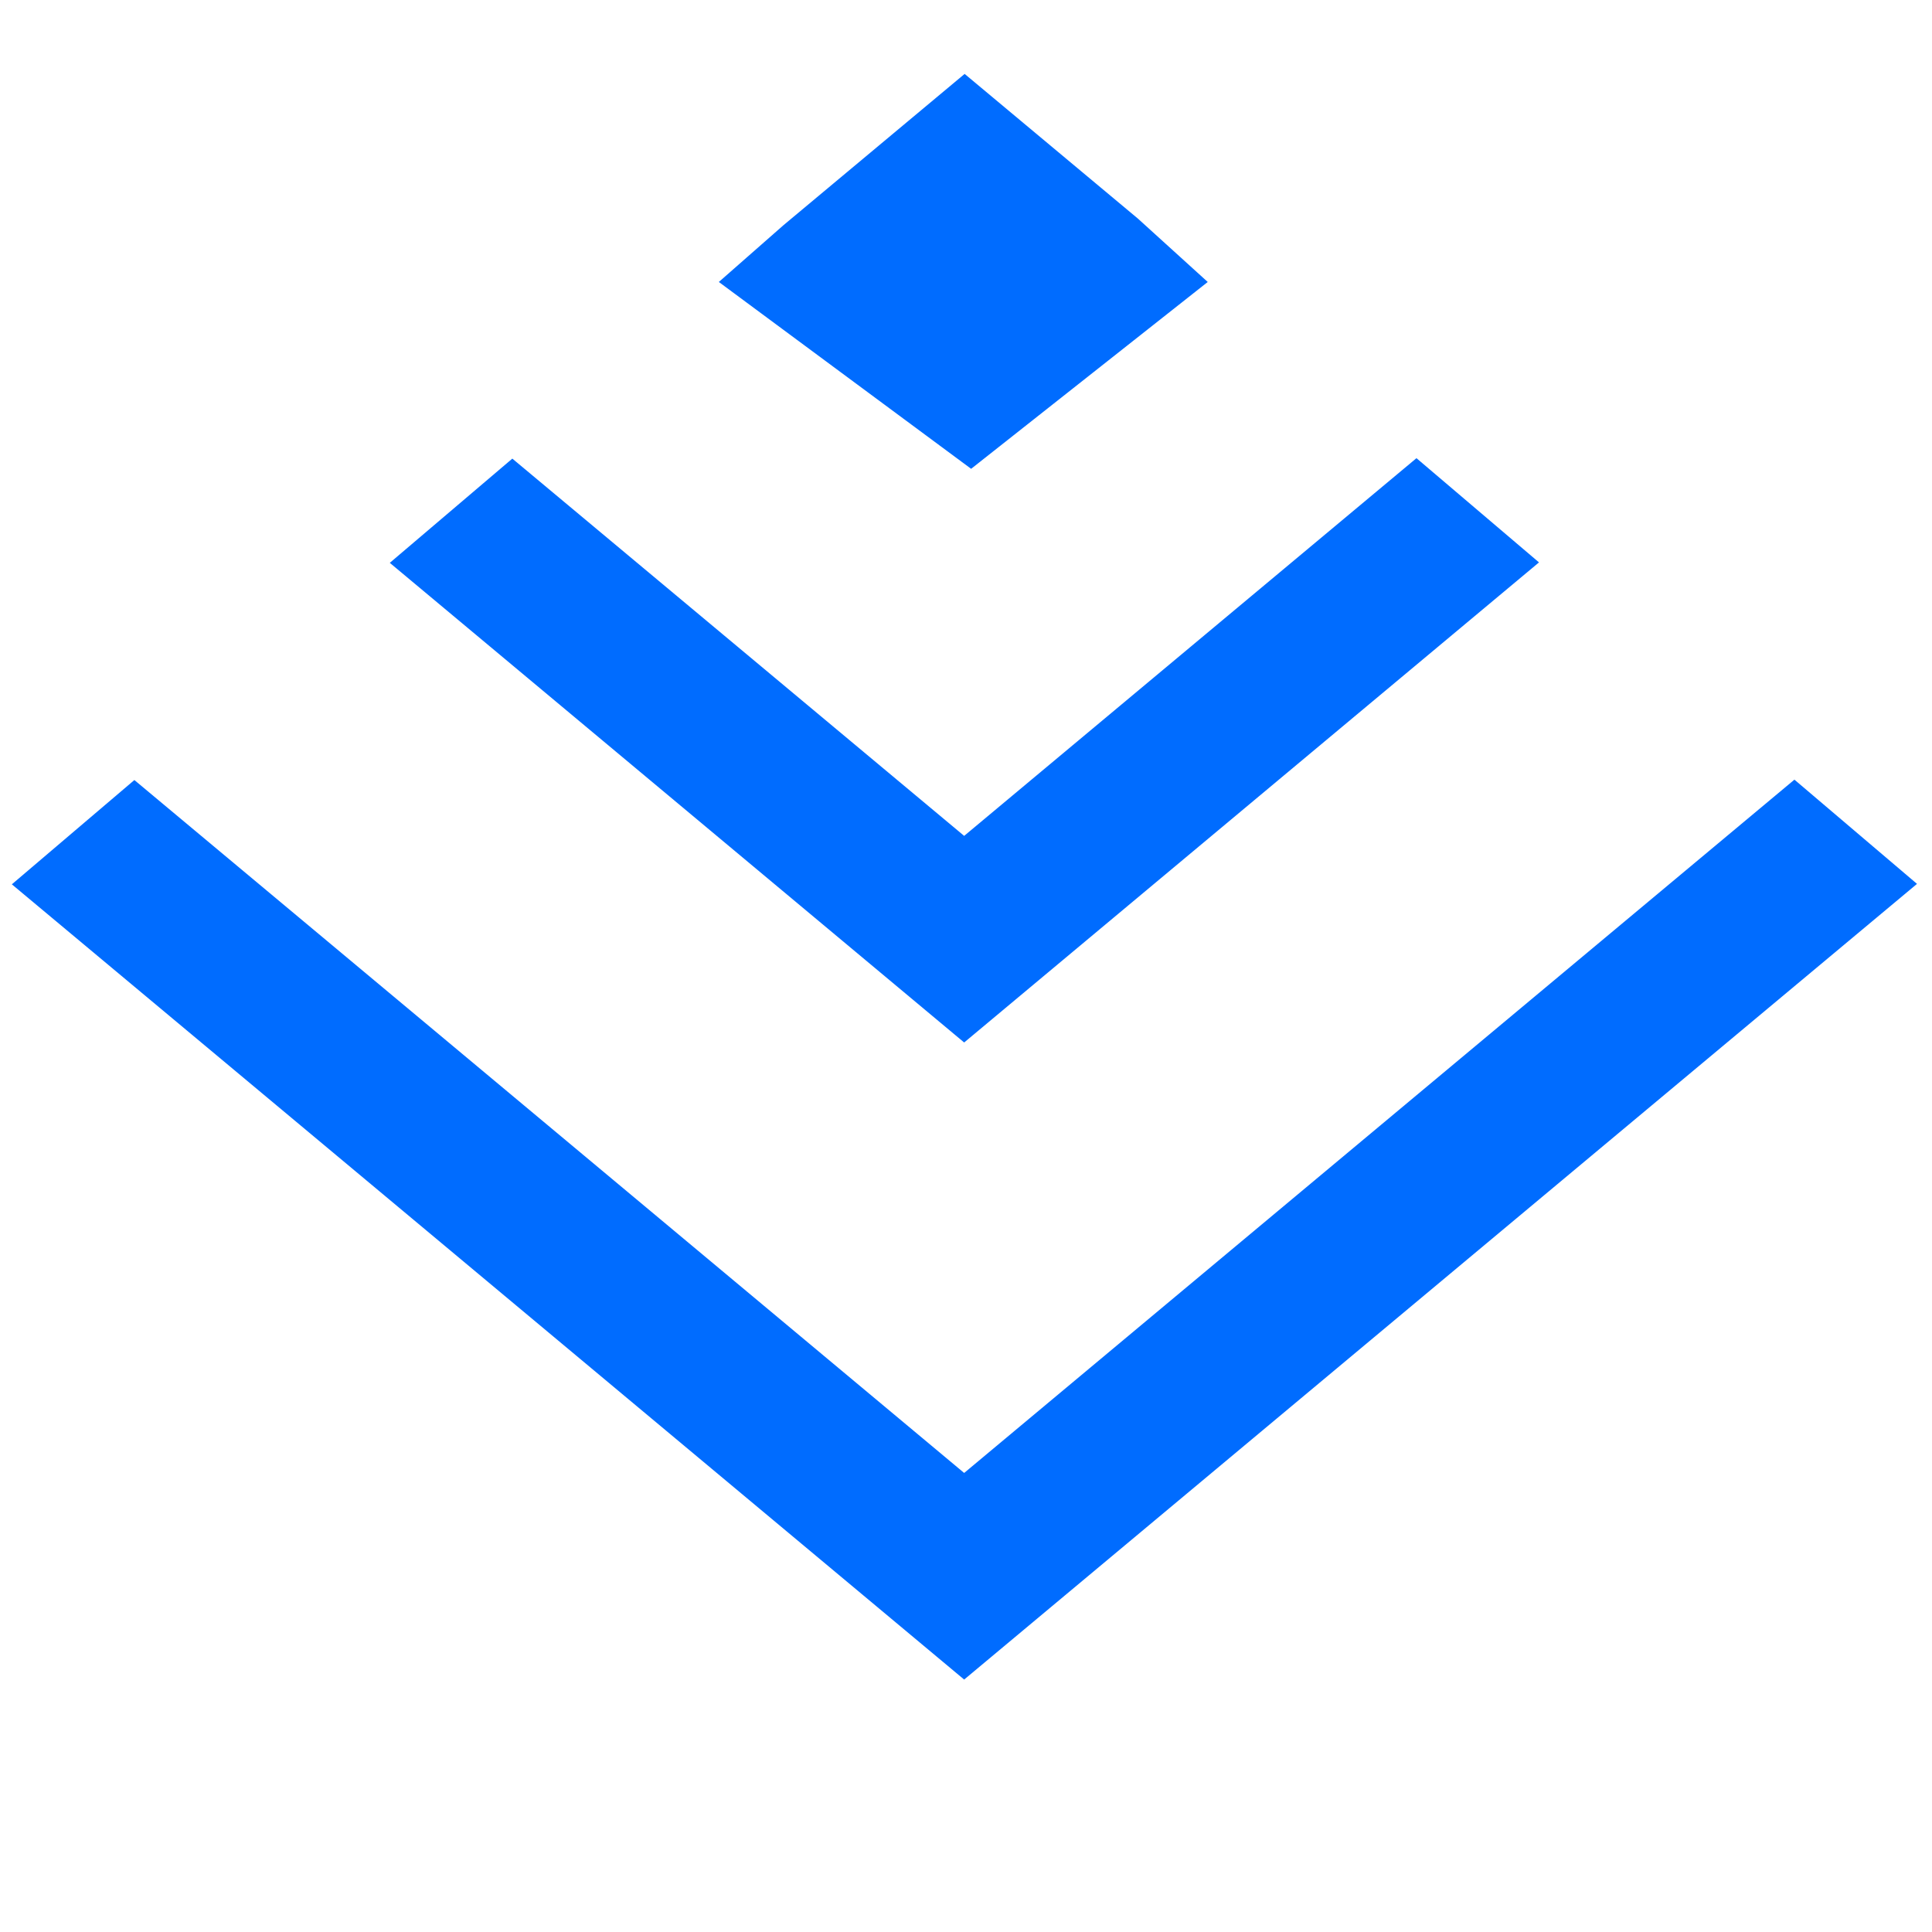 <?xml version="1.0" encoding="UTF-8" standalone="no"?>
<svg
   xmlns:dc="http://purl.org/dc/elements/1.1/"
   xmlns:cc="http://creativecommons.org/ns#"
   xmlns:rdf="http://www.w3.org/1999/02/22-rdf-syntax-ns#"
   xmlns:svg="http://www.w3.org/2000/svg"
   xmlns="http://www.w3.org/2000/svg"
   xmlns:sodipodi="http://sodipodi.sourceforge.net/DTD/sodipodi-0.dtd"
   xmlns:inkscape="http://www.inkscape.org/namespaces/inkscape"
   width="540"
   height="540"
   viewBox="0 0 540 540"
   version="1.1"
   id="svg3845"
   sodipodi:docname="juejin.svg"
   inkscape:version="0.92.4 (5da689c313, 2019-01-14)">
  <sodipodi:namedview
     pagecolor="#ffffff"
     bordercolor="#666666"
     borderopacity="1"
     objecttolerance="10"
     gridtolerance="10"
     guidetolerance="10"
     inkscape:pageopacity="0"
     inkscape:pageshadow="2"
     inkscape:window-width="1920"
     inkscape:window-height="1027"
     id="namedview3847"
     showgrid="false"
     inkscape:zoom="1.0978763"
     inkscape:cx="191.87635"
     inkscape:cy="233.95098"
     inkscape:window-x="-8"
     inkscape:window-y="-8"
     inkscape:window-maximized="1"
     inkscape:current-layer="0.1" />
  <title
     id="title3836">Juejin</title>
  <desc
     id="desc3838">Juejin.im</desc>
  <defs
     id="defs3840" />
  <g
     id="0.1"
     style="fill:none;fill-rule:evenodd;stroke:none;stroke-width:1"
     transform="matrix(14.781,0,0,15.654,-11.472,-57.612)">
    <g
       id="Group-14"
       transform="translate(1,5)"
       style="fill:#006cff">
      <path
         d="M 21.293,2.583 18.017,0 l -3.423,2.699 -1.225,1.016 4.771,3.336 4.474,-3.336 z M 33.708,12.601 18.008,24.98 2.317,12.608 0,14.47 18.008,28.669 36.026,14.462 Z M 18.008,13.605 9.464,6.869 7.147,8.73 18.008,17.294 28.878,8.722 26.561,6.861 Z"
         id="Fill-1-Copy"
         inkscape:connector-curvature="0"
         sodipodi:nodetypes="ccccccccccccccccccccc" />
    </g>
  </g>
</svg>
